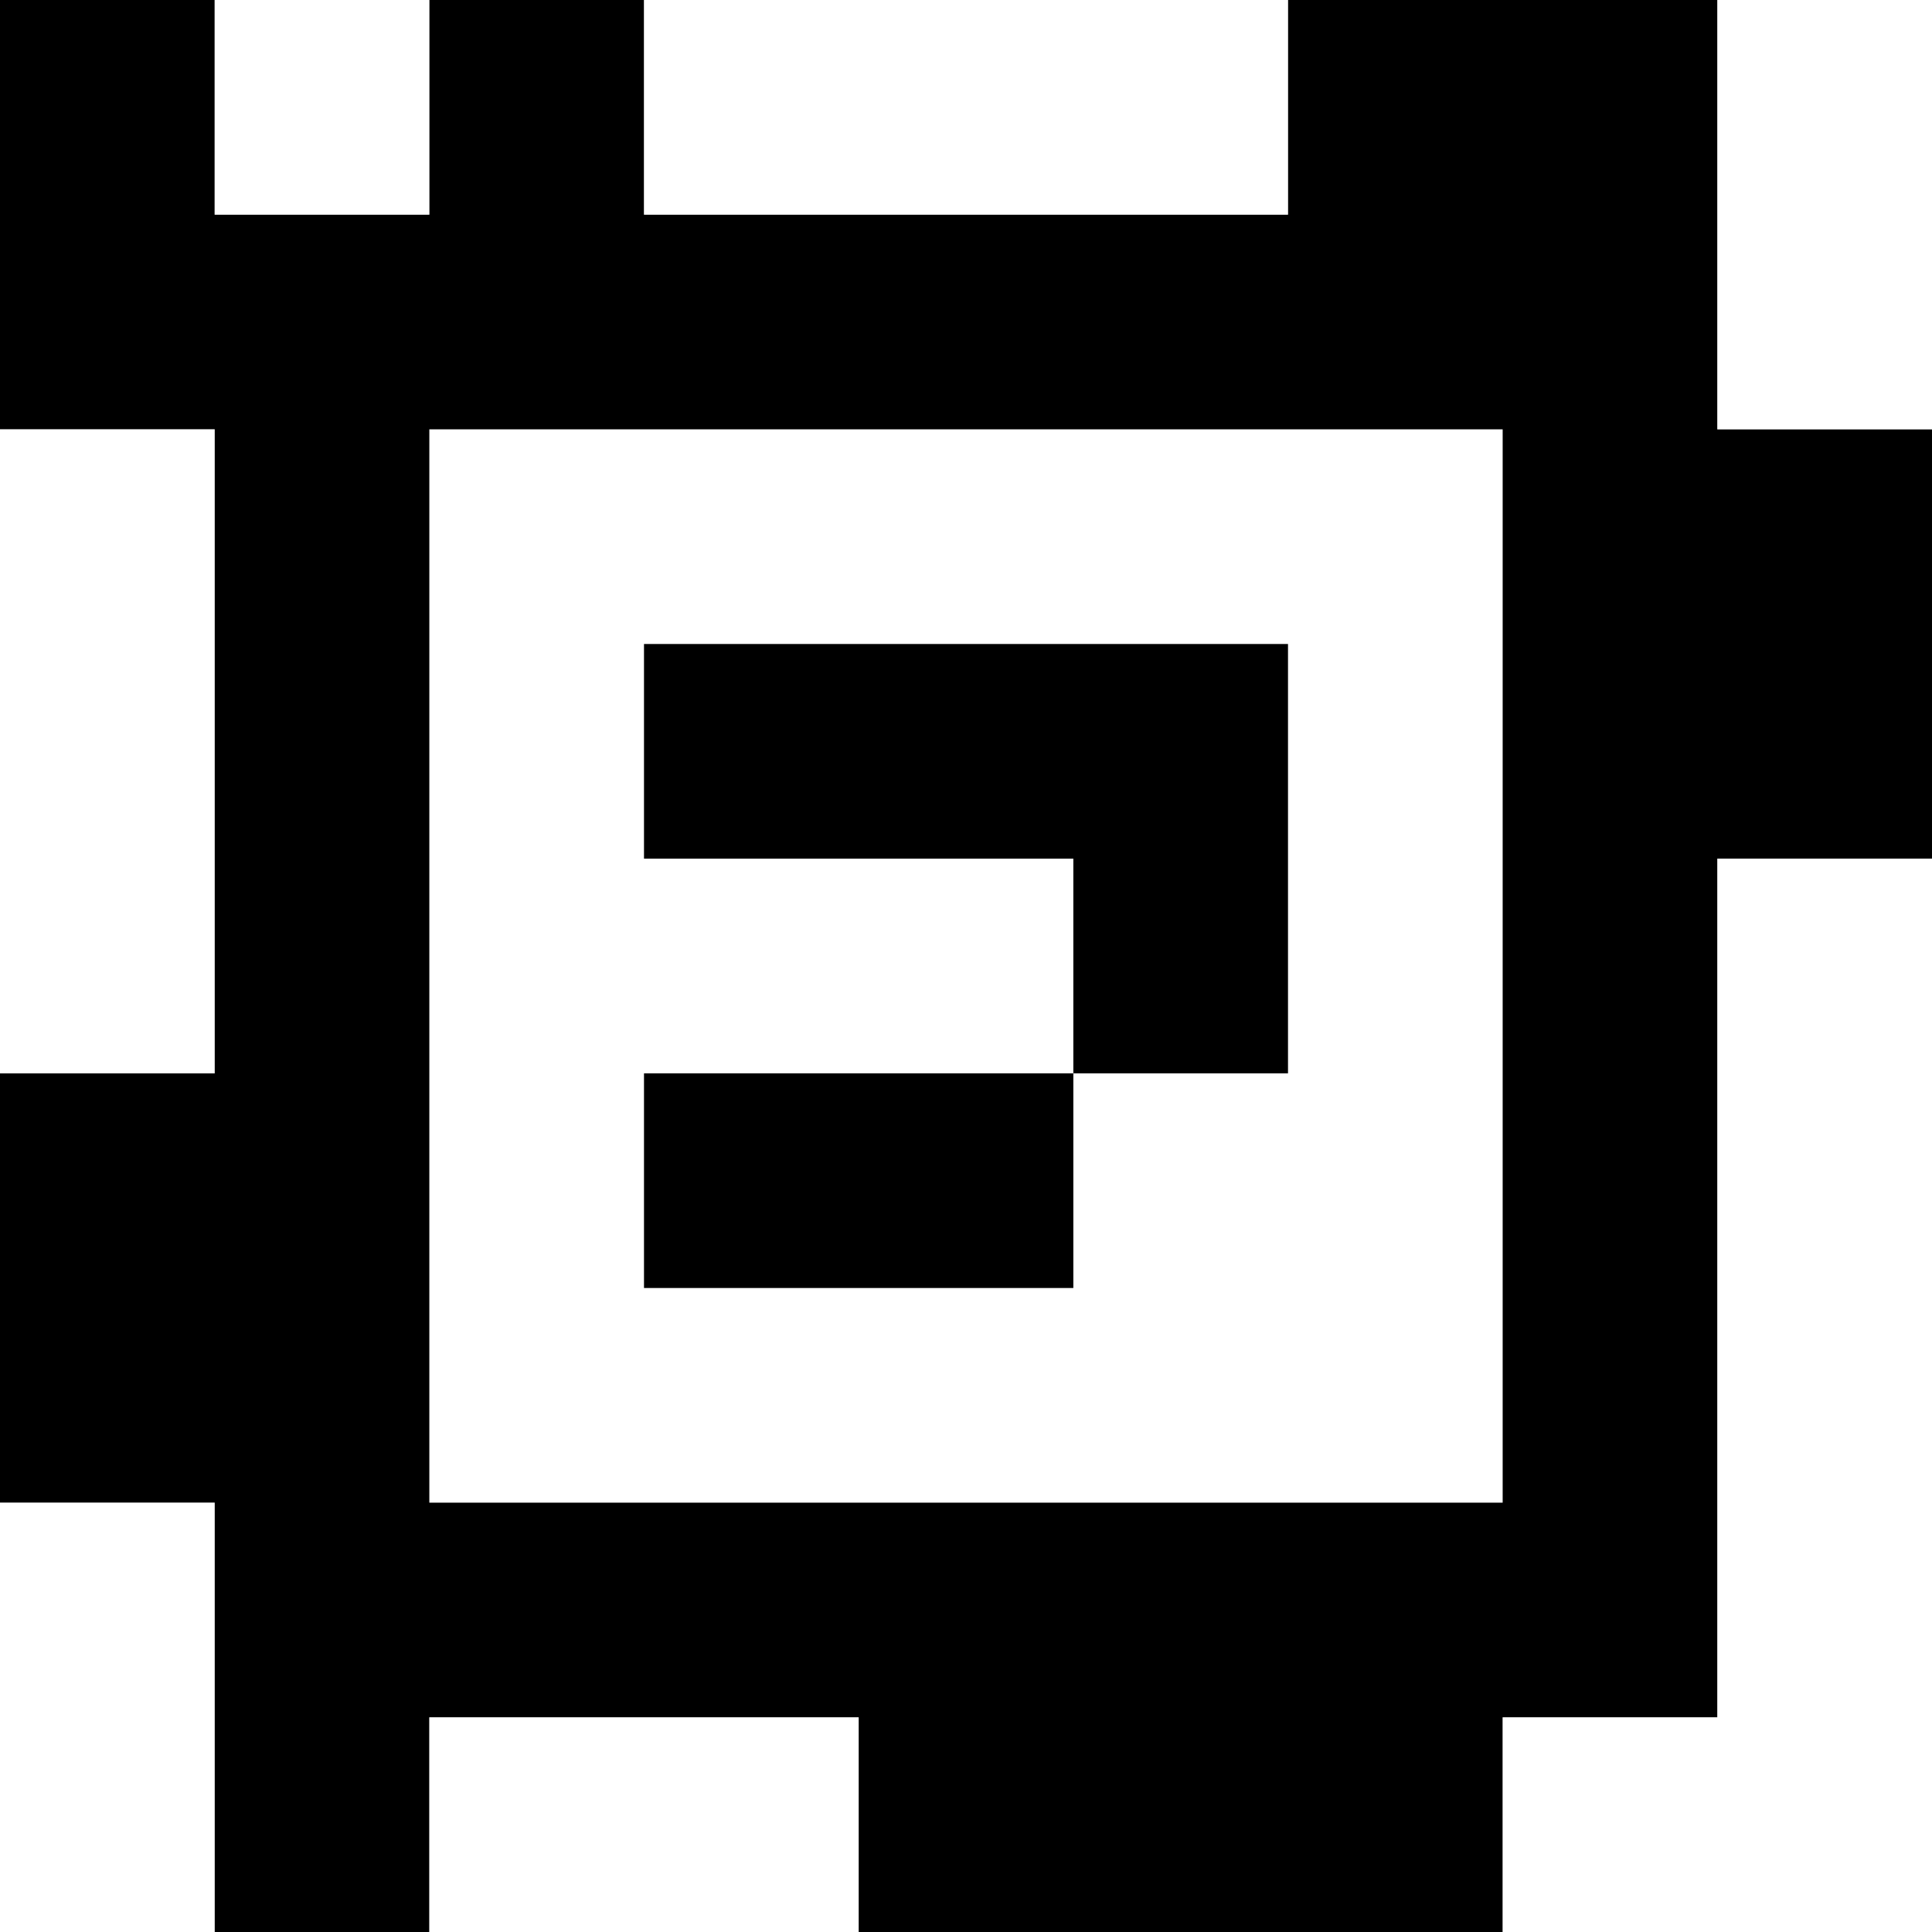 <?xml version="1.0" standalone="yes"?>
<svg xmlns="http://www.w3.org/2000/svg" width="90" height="90">
<rect width="100%" height="100%" fill="#808080" stroke="none"/>
<path style="fill:#000000; stroke:none;" d="M0 0L0 20L10 20L10 50L0 50L0 70L10 70L10 90L20 90L20 80L40 80L40 90L70 90L70 80L80 80L80 40L90 40L90 20L80 20L80 0L60 0L60 10L30 10L30 0L20 0L20 10L10 10L10 0L0 0z"/>
<path style="fill:#ffffff; stroke:none;" d="M10 0L10 10L20 10L20 0L10 0M30 0L30 10L60 10L60 0L30 0M80 0L80 20L90 20L90 0L80 0M0 20L0 50L10 50L10 20L0 20M20 20L20 70L70 70L70 20L20 20z"/>
<path style="fill:#000000; stroke:none;" d="M30 30L30 40L50 40L50 50L30 50L30 60L50 60L50 50L60 50L60 30L30 30z"/>
<path style="fill:#ffffff; stroke:none;" d="M80 40L80 80L70 80L70 90L90 90L90 40L80 40M0 70L0 90L10 90L10 70L0 70M20 80L20 90L40 90L40 80L20 80z"/>
</svg>
